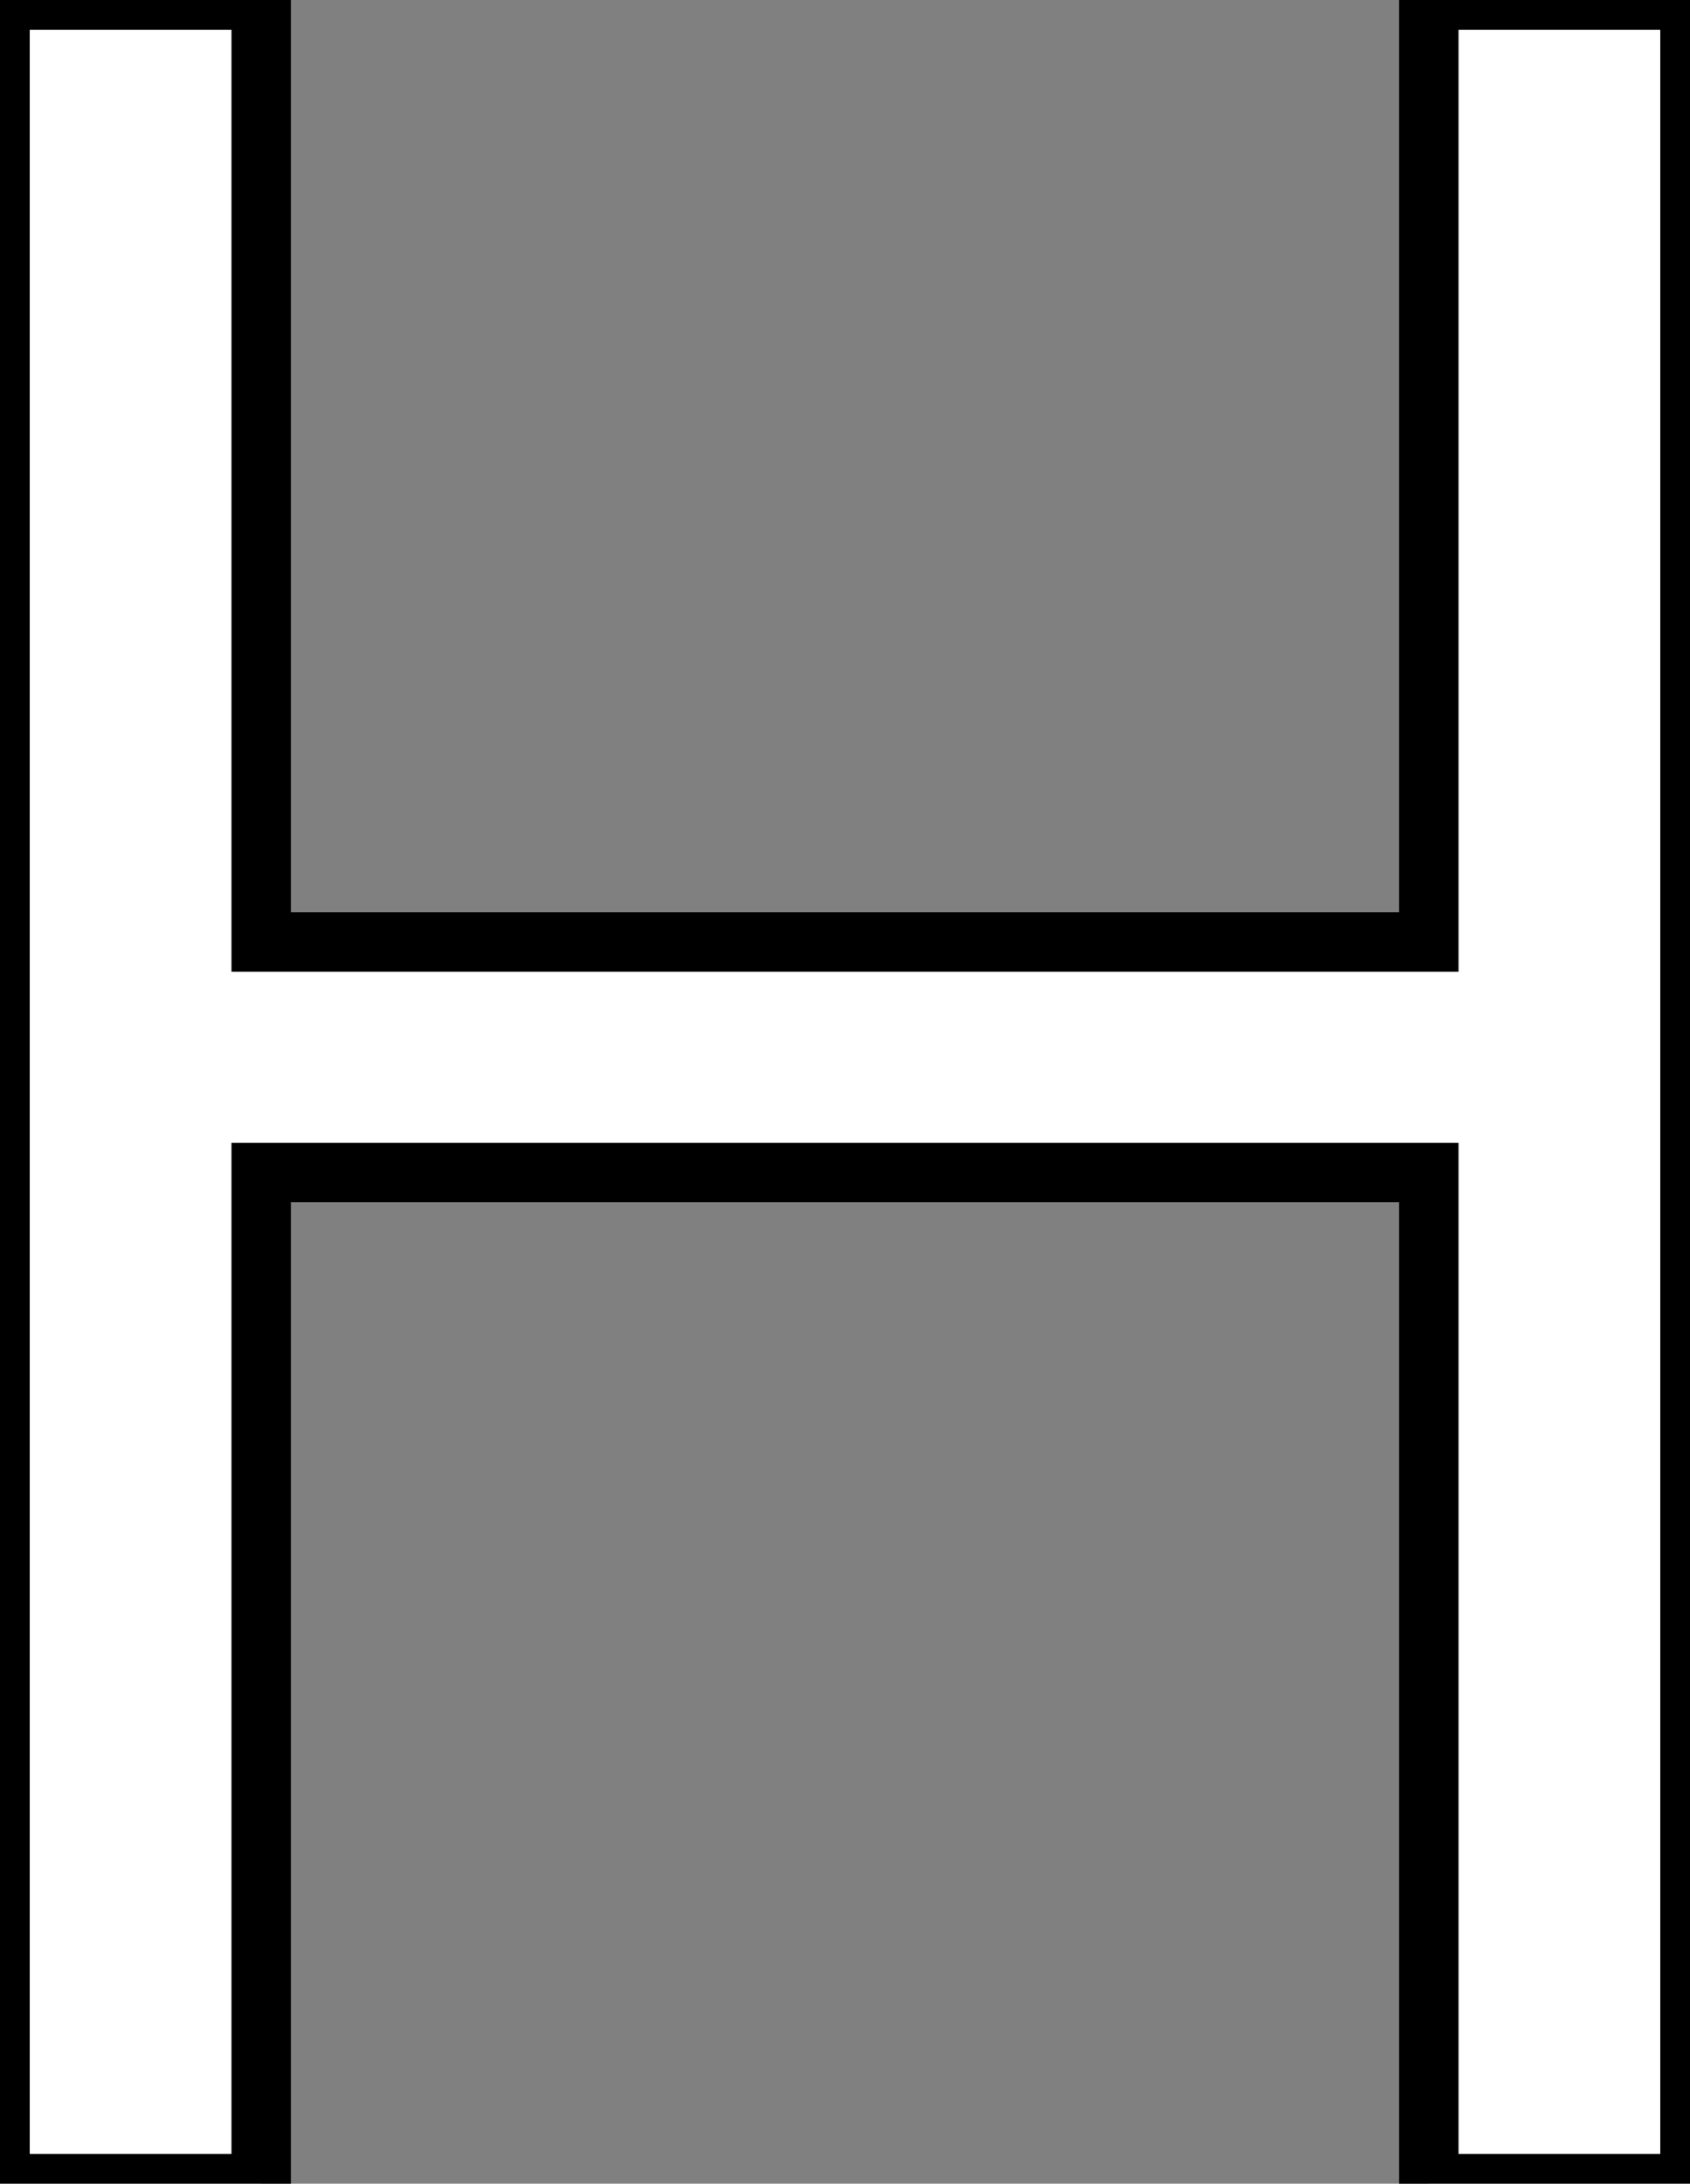 <svg width="53.711" height="69.385" viewBox="0 0 53.711 69.385" xmlns="http://www.w3.org/2000/svg"><rect x="0" y="0" width="53.711" height="69.385" fill="#808080" stroke="none"/><g id="svgGroup" stroke-linecap="round" fill-rule="evenodd" font-size="9pt" stroke="#000000" stroke-width="0.5mm" fill="#ffffff" style="stroke:#000000;stroke-width:0.5mm;fill:#ffffff"><path d="M 45.41 29.932 L 45.41 0 L 53.711 0 L 53.711 69.385 L 45.41 69.385 L 45.41 37.256 L 8.301 37.256 L 8.301 69.385 L 0 69.385 L 0 0 L 8.301 0 L 8.301 29.932 L 45.41 29.932 Z" vector-effect="non-scaling-stroke"/></g></svg>